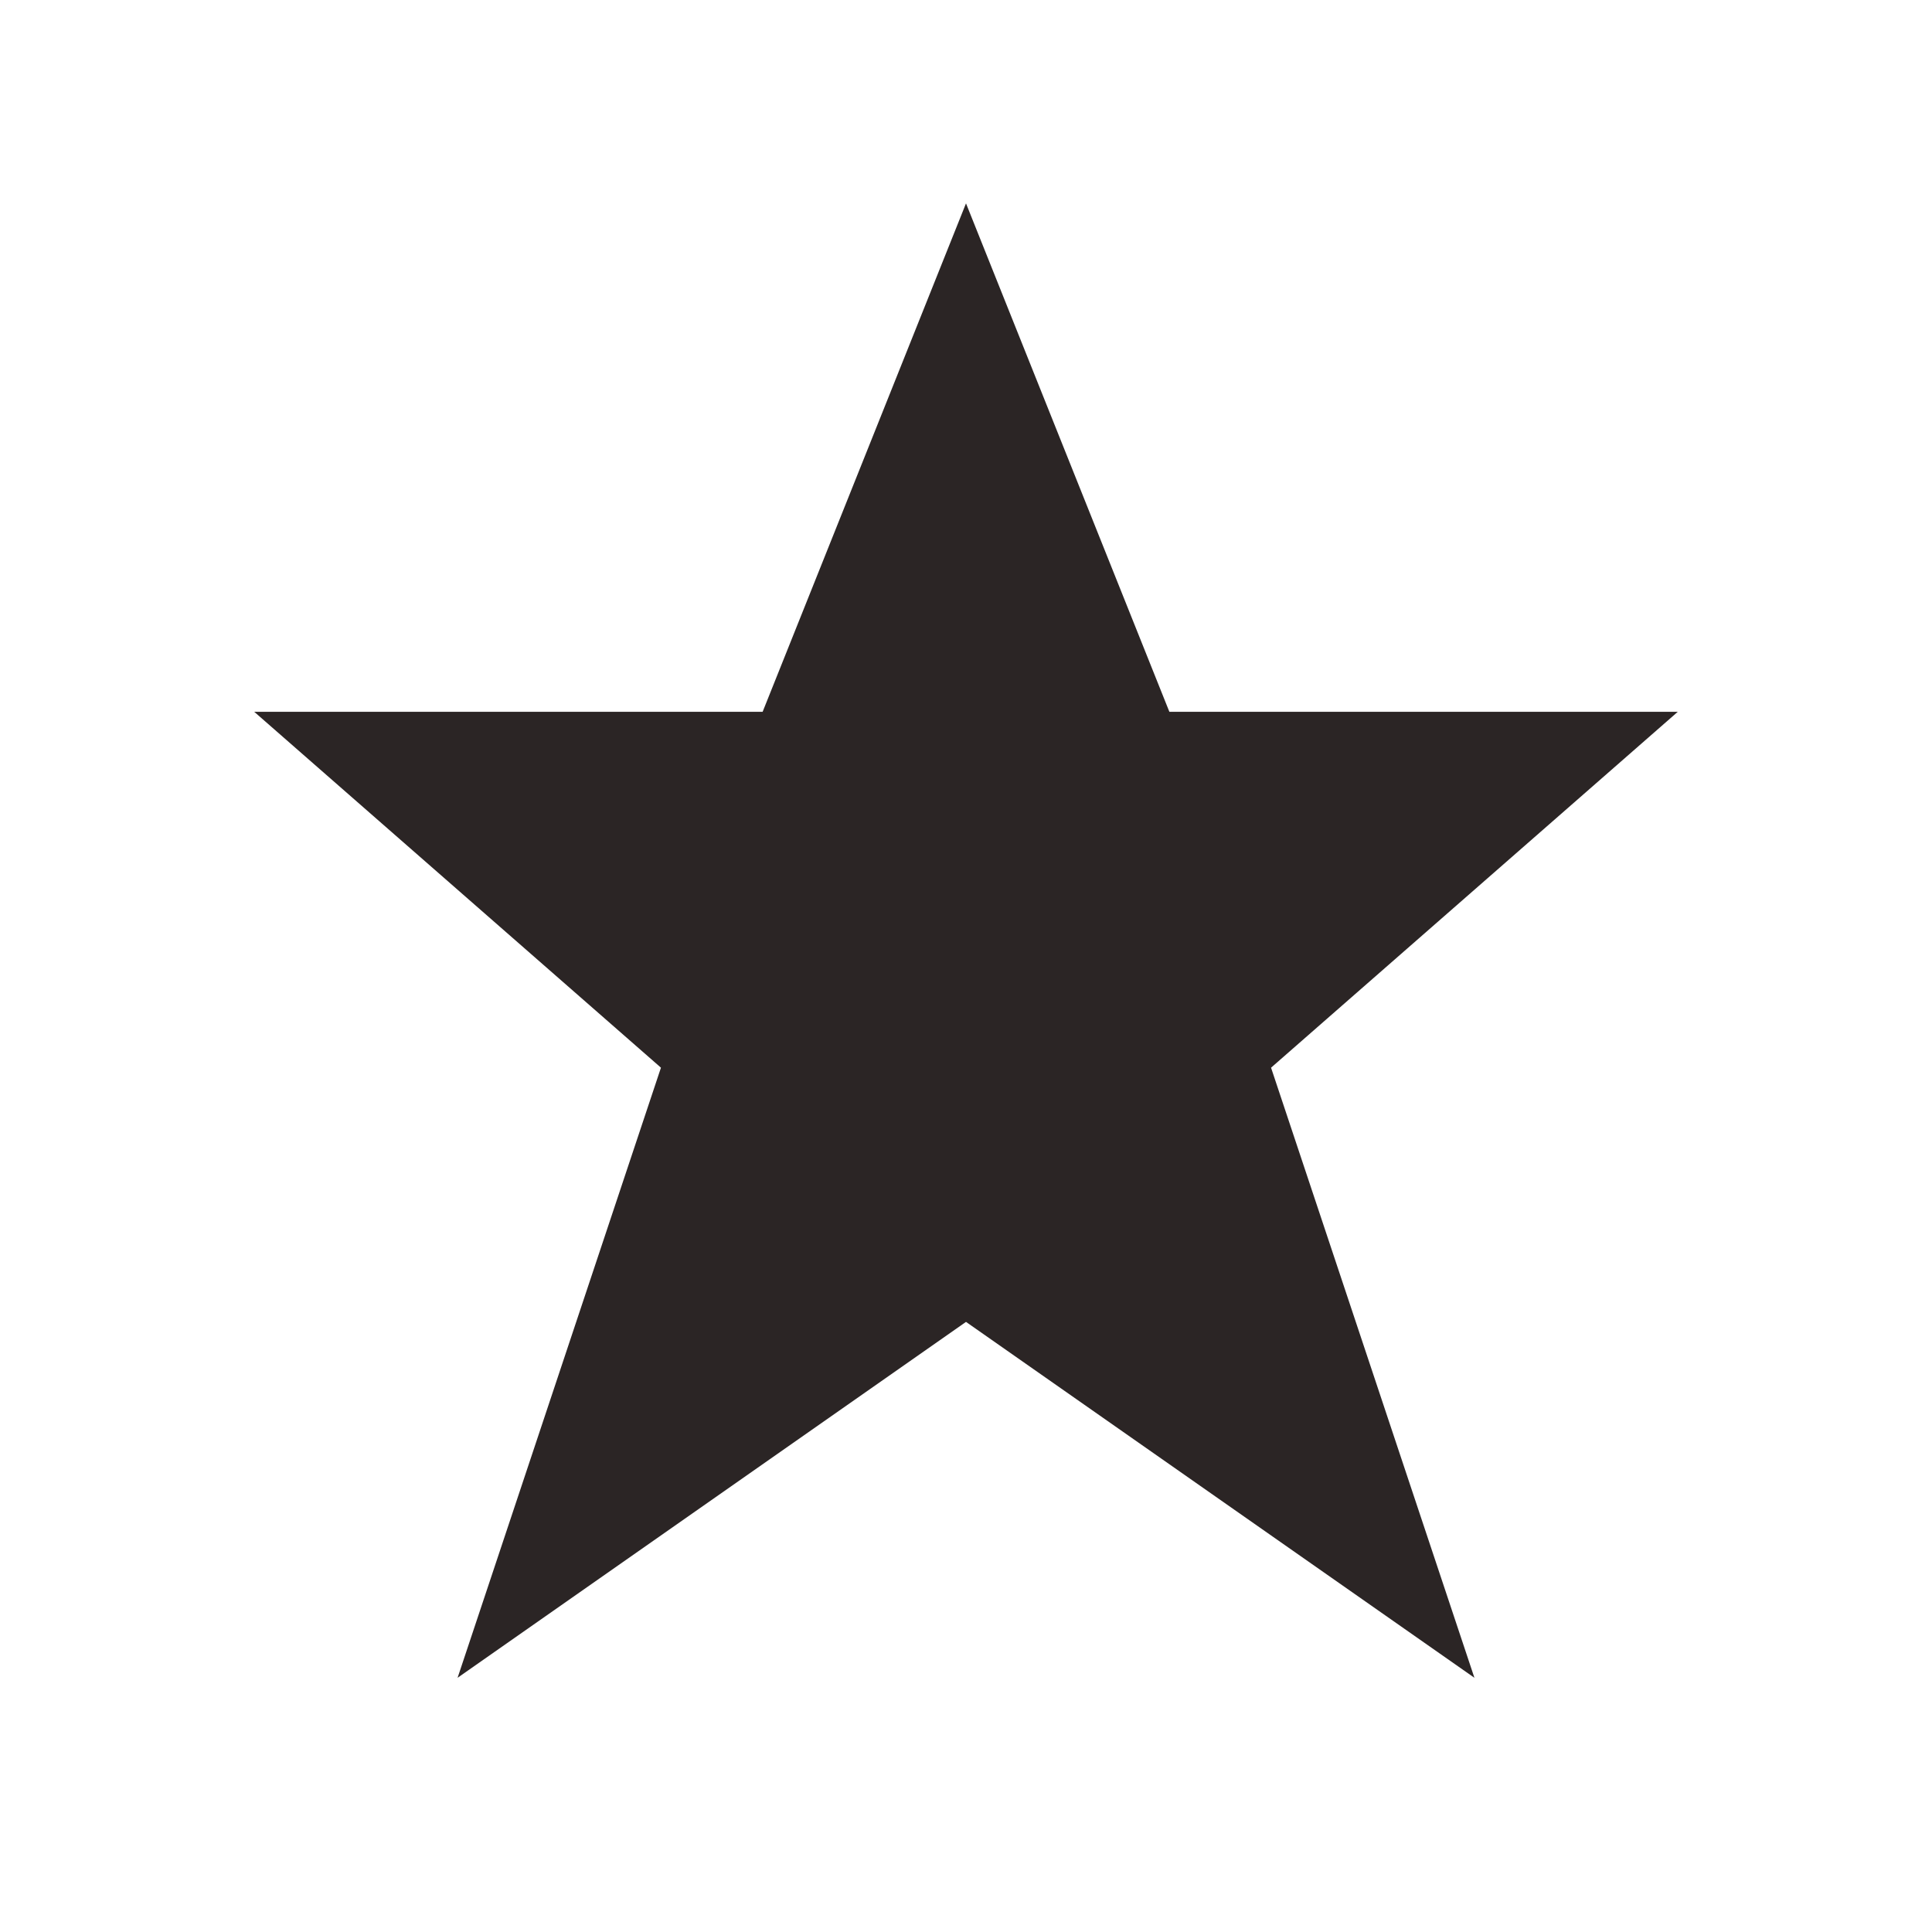 <svg xmlns="http://www.w3.org/2000/svg" viewBox="0 0 19 19" height="19" width="19"><title>star_15.svg</title><rect fill="none" x="0" y="0" width="19" height="19"></rect><path fill="#2b2525" transform="translate(2 2)" d="M7.5,0l-2,5h-5l4,3.5l-2,6l5-3.5
	l5,3.5l-2-6l4-3.5h-5L7.5,0z"></path></svg>